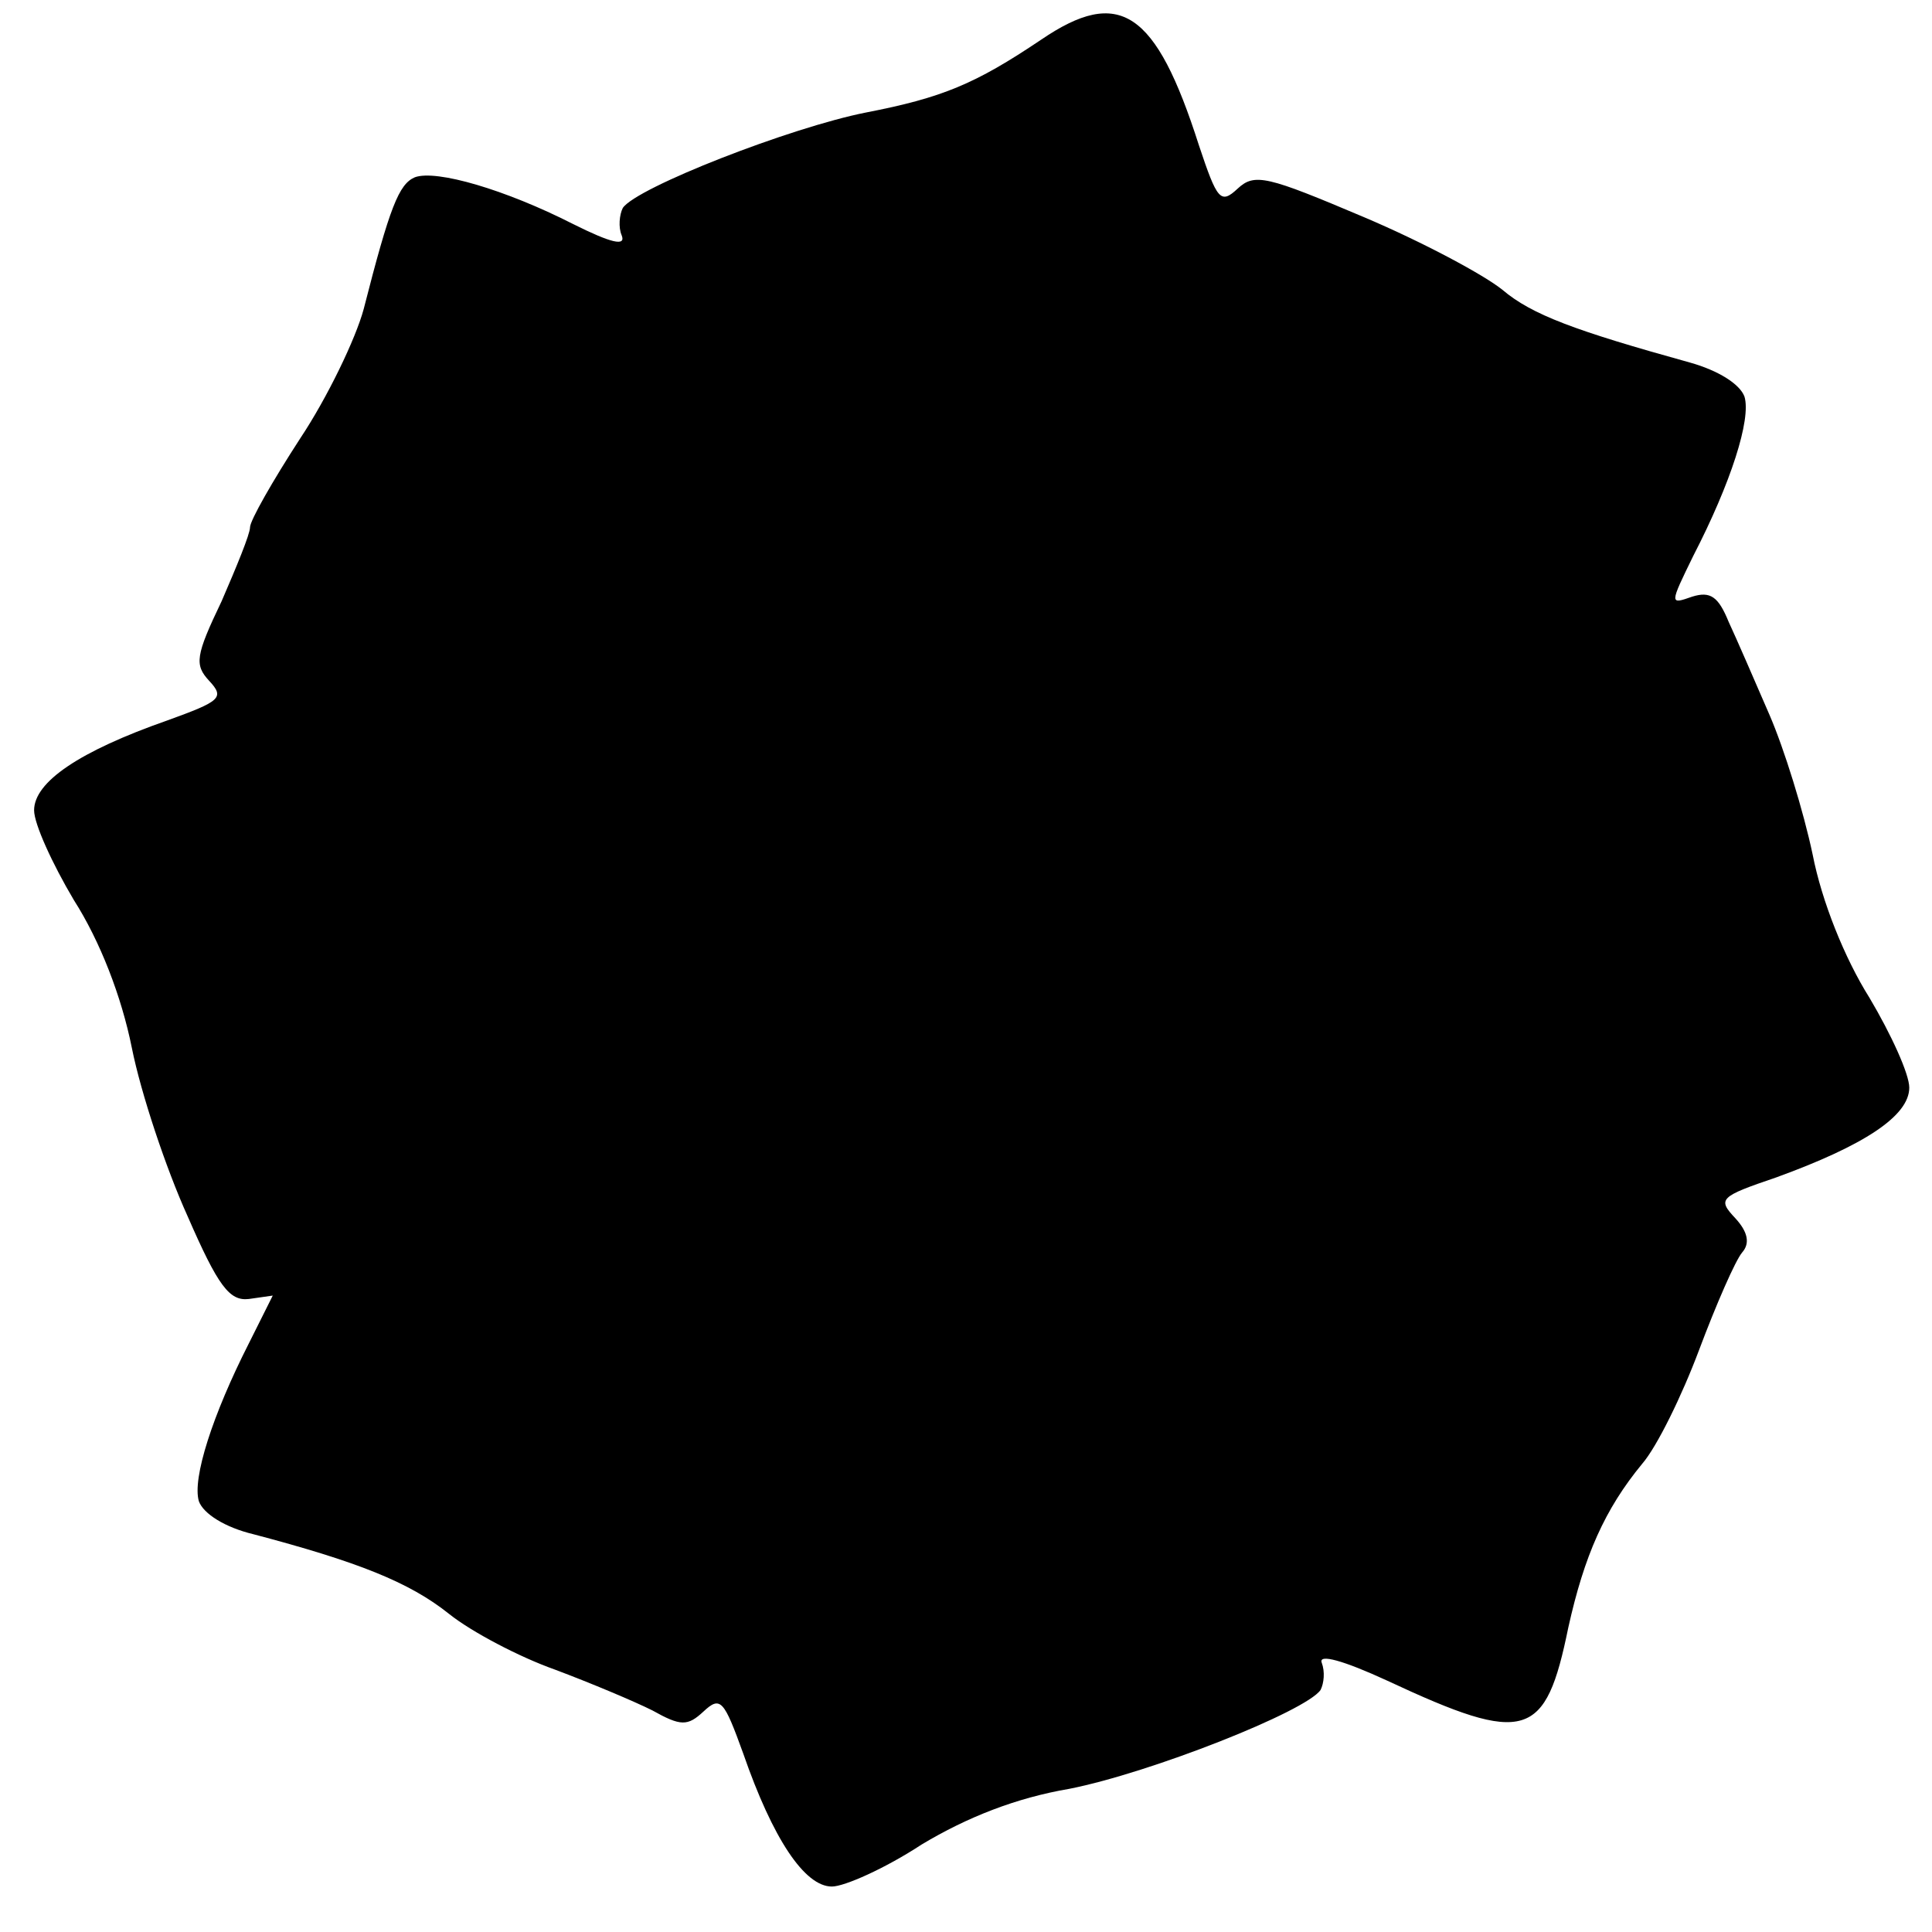<?xml version="1.0" standalone="no"?>
<!DOCTYPE svg PUBLIC "-//W3C//DTD SVG 20010904//EN"
 "http://www.w3.org/TR/2001/REC-SVG-20010904/DTD/svg10.dtd">
<svg version="1.0" xmlns="http://www.w3.org/2000/svg"
 width="170pt" height="170pt" viewBox="0 0 170 170"
 preserveAspectRatio="xMidYMid meet">
<g transform="translate(0,170) scale(0.1,-0.1)"
fill="#000000" stroke="none">
<path d="M916 1665 c-58 -39 -87 -51 -154 -64 -66 -13 -202 -66 -214 -84 -3
-6 -4 -17 -1 -24 4 -10 -9 -7 -43 10 -59 30 -120 48 -139 41 -14 -6 -22 -26
-45 -116 -7 -26 -32 -78 -56 -114 -24 -37 -44 -72 -44 -78 0 -6 -12 -35 -25
-65 -23 -48 -24 -56 -11 -70 14 -15 10 -18 -37 -35 -77 -27 -117 -54 -117 -79
0 -12 16 -47 35 -79 23 -36 42 -85 51 -130 8 -40 30 -106 49 -148 27 -62 37
-75 54 -73 l21 3 -21 -42 c-32 -63 -50 -119 -44 -139 4 -11 23 -23 48 -29 91
-24 137 -42 172 -70 20 -16 62 -38 93 -49 32 -12 70 -28 86 -36 25 -14 31 -14
45 -1 15 14 18 10 35 -37 26 -75 54 -117 78 -117 11 0 47 16 79 37 40 24 83
41 130 49 71 14 208 68 221 87 3 6 4 16 1 24 -3 8 19 2 58 -16 122 -57 139
-51 159 47 14 63 32 104 65 144 13 15 35 60 50 100 15 40 32 79 38 86 7 8 5
18 -6 30 -16 17 -14 19 36 36 77 28 117 54 117 79 0 12 -16 47 -35 79 -22 35
-42 85 -50 126 -8 38 -25 93 -38 123 -13 30 -29 67 -36 82 -9 22 -16 27 -32
22 -20 -7 -20 -7 1 36 33 64 51 120 45 140 -4 11 -23 23 -48 30 -101 28 -139
42 -165 64 -16 13 -70 42 -122 64 -85 36 -96 39 -111 25 -15 -14 -18 -10 -34
38 -38 119 -70 140 -139 93z"/>
</g>
</svg>
